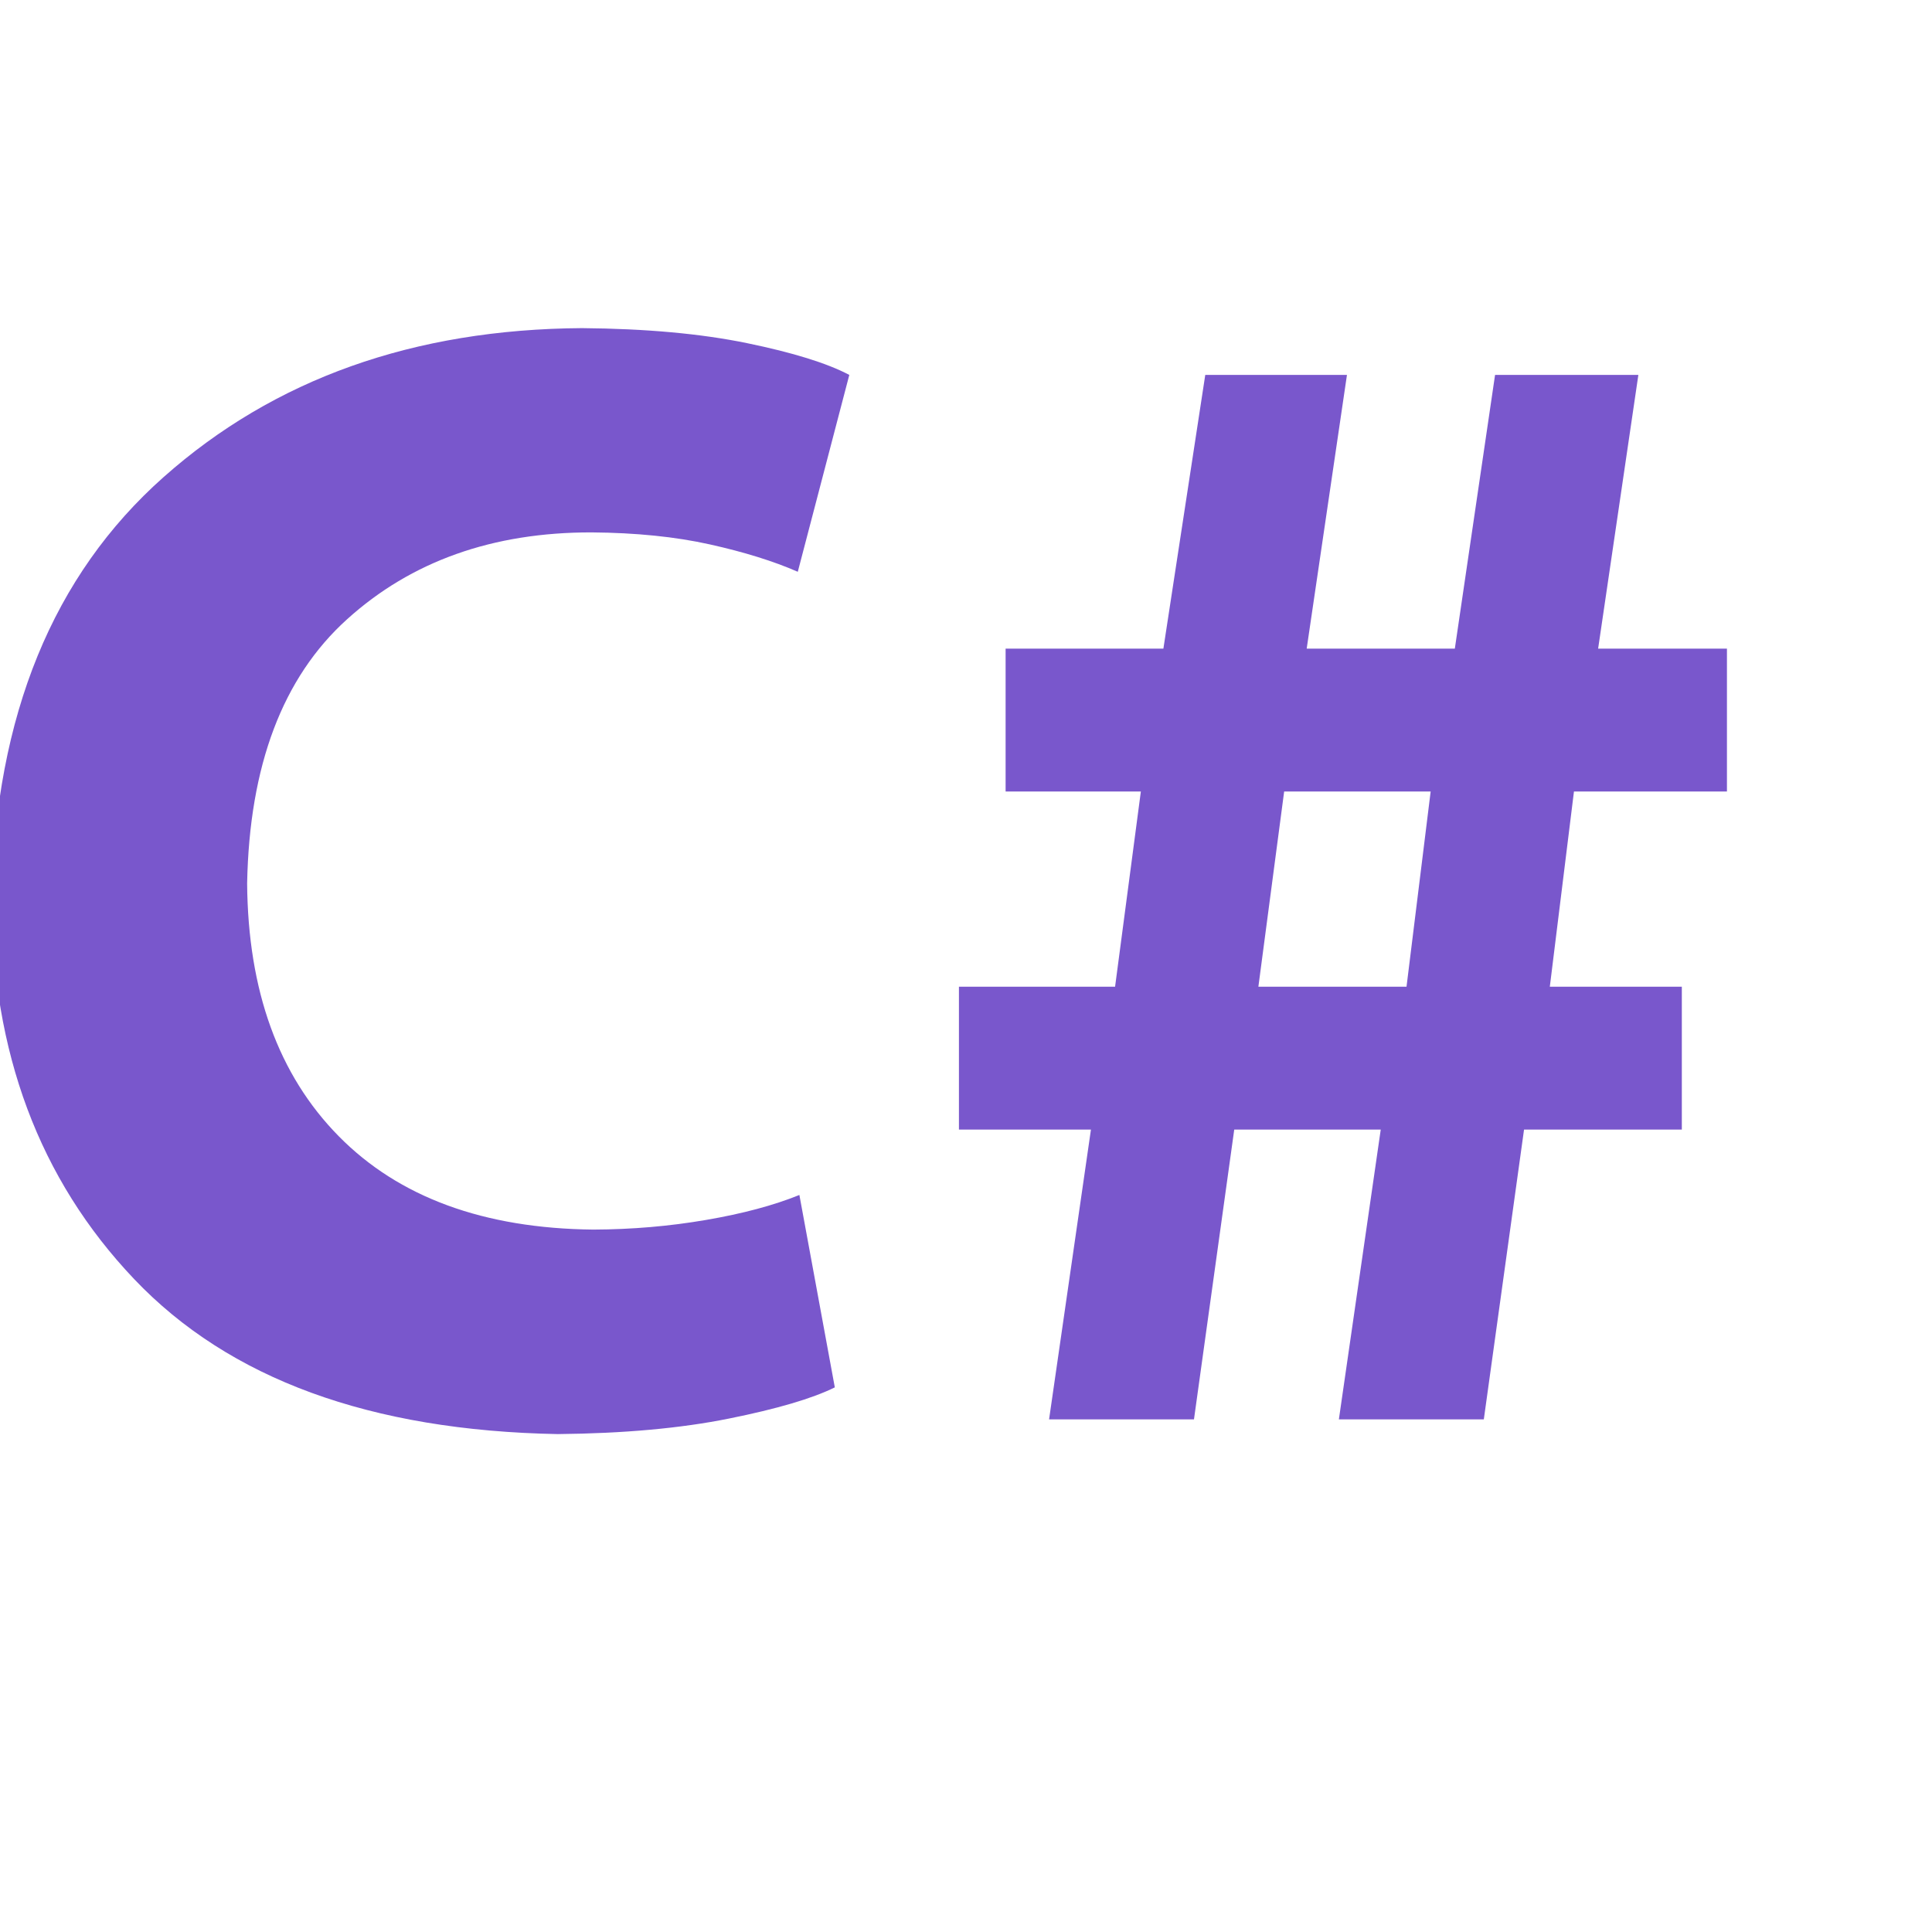 <svg width="50" height="50" viewBox="0 0 76 76" xmlns="http://www.w3.org/2000/svg" xmlns:xlink="http://www.w3.org/1999/xlink" version="1.1" baseProfile="full" enable-background="new 0 0 76.00 76.00" xml:space="preserve" fill="#000000">
  <path fill="#7957cc" d="M 35.964,46.338C 35.29,46.611 34.474,46.829 33.515,46.993C 32.556,47.158 31.571,47.242 30.559,47.246C 27.687,47.216 25.461,46.399 23.882,44.796C 22.303,43.192 21.503,40.983 21.481,38.167C 21.54,35.075 22.413,32.767 24.099,31.243C 25.784,29.718 27.923,28.958 30.517,28.962C 31.679,28.971 32.712,29.076 33.615,29.277C 34.518,29.478 35.287,29.717 35.922,29.995L 37.273,24.832C 36.69,24.525 35.797,24.247 34.591,23.999C 33.386,23.751 31.944,23.619 30.263,23.605C 25.85,23.634 22.192,24.936 19.29,27.512C 16.389,30.087 14.885,33.763 14.778,38.538C 14.783,42.591 16.03,45.927 18.519,48.545C 21.009,51.163 24.713,52.518 29.63,52.609C 31.358,52.592 32.853,52.457 34.116,52.202C 35.38,51.948 36.305,51.675 36.893,51.384L 35.964,46.338 Z " transform="scale(1.5) translate(-15, -15)"/>
  <path fill="#7957cc" fill-opacity="1" stroke-width="0.2" stroke-linejoin="round" d="M 48.001,40.876L 48.677,35.757L 52.519,35.757L 51.886,40.876L 48.001,40.876 Z M 46.312,52.223L 47.368,44.623L 51.21,44.623L 50.112,52.223L 53.913,52.223L 54.968,44.623L 59.106,44.623L 59.106,40.876L 55.644,40.876L 56.277,35.757L 60.289,35.757L 60.289,32.01L 56.911,32.01L 57.966,24.832L 54.208,24.832L 53.153,32.01L 49.268,32.01L 50.324,24.832L 46.608,24.832L 45.51,32.01L 41.372,32.01L 41.372,35.757L 44.919,35.757L 44.243,40.876L 40.148,40.876L 40.148,44.623L 43.61,44.623L 42.512,52.223L 46.312,52.223 Z" transform="scale(1.5) translate(-15, -15)"/>
</svg>

